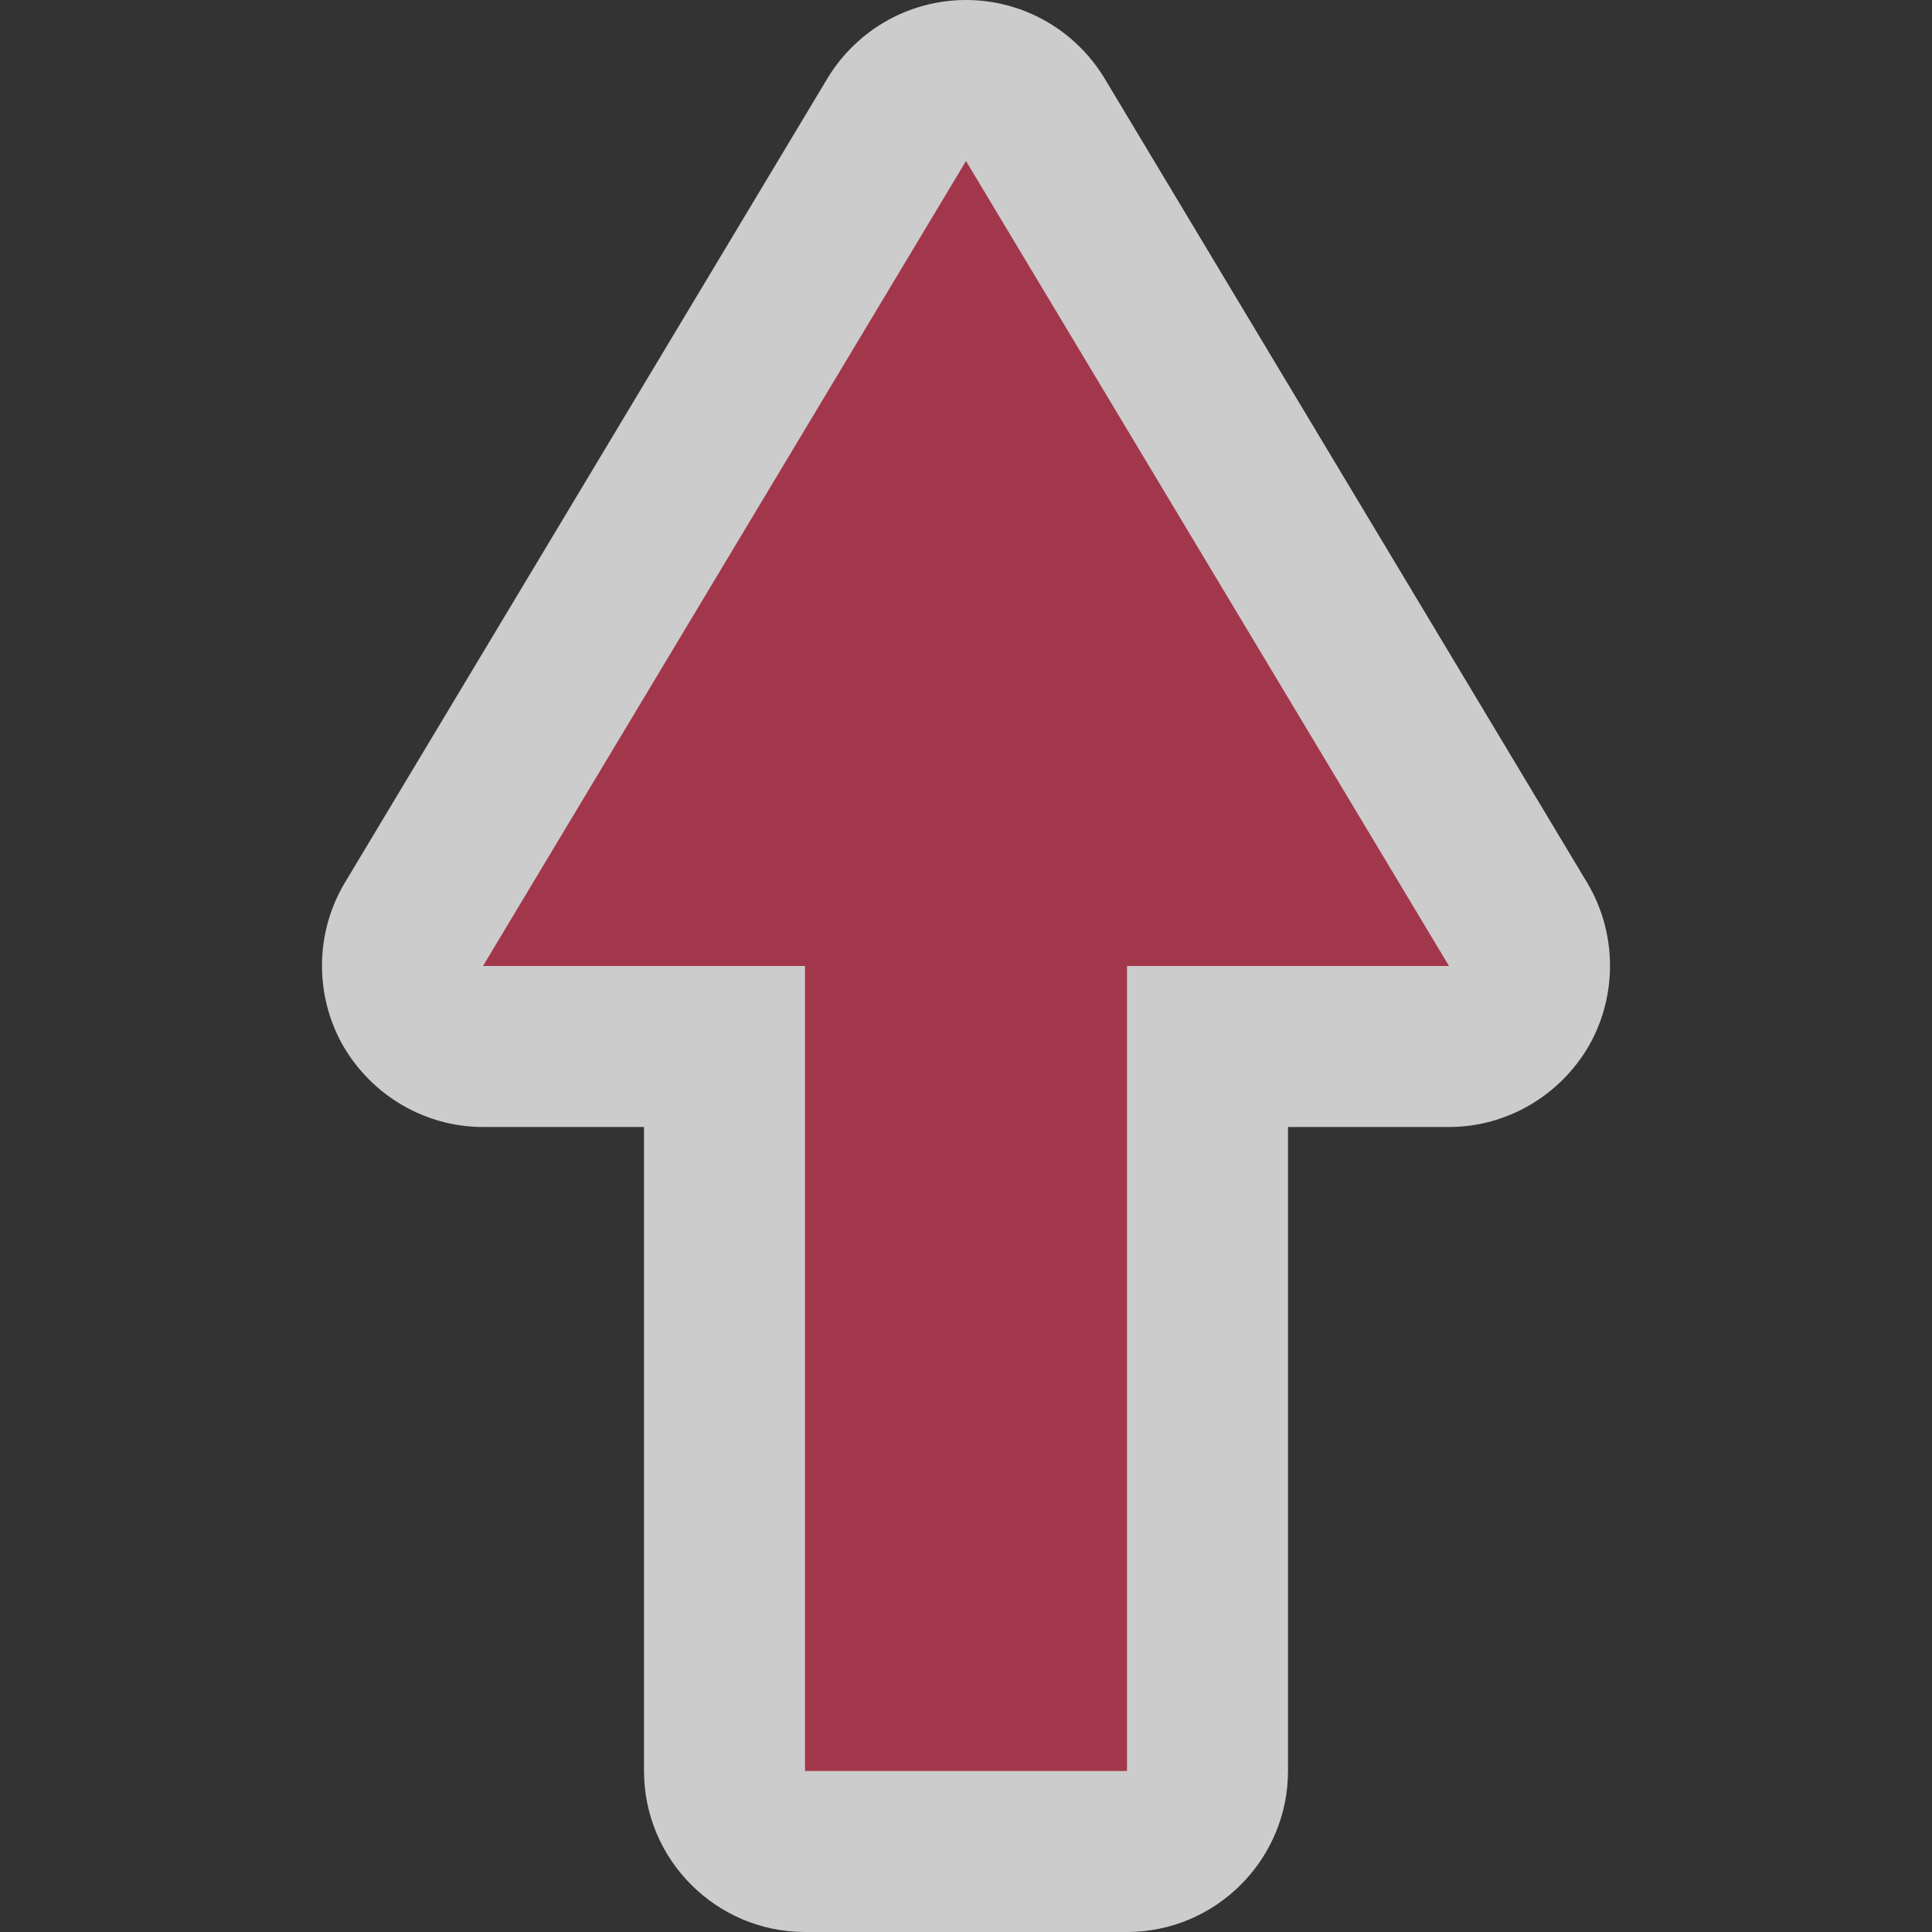 <?xml version="1.0" encoding="UTF-8"?>
<svg xmlns="http://www.w3.org/2000/svg" xmlns:xlink="http://www.w3.org/1999/xlink" width="12" height="12" viewBox="0 0 12 12">
<rect x="0" y="0" width="12" height="12" fill="#333333" stroke="none"/>
<path fill-rule="evenodd" fill="rgb(100%, 100%, 100%)" fill-opacity="0.75" d="M 4 7 L 3 7 C 2.641 7 2.309 6.805 2.129 6.492 C 1.953 6.18 1.957 5.793 2.141 5.484 L 5.141 0.484 C 5.324 0.184 5.648 0 6 0 C 6.352 0 6.676 0.184 6.859 0.484 L 9.859 5.484 C 10.043 5.793 10.047 6.18 9.871 6.492 C 9.691 6.805 9.359 7 9 7 L 8 7 L 8 11 C 8 11.551 7.551 12 7 12 L 5 12 C 4.449 12 4 11.551 4 11 Z M 4 7 "/>
<path fill-rule="nonzero" fill="rgb(63.529%, 21.569%, 29.412%)" fill-opacity="1" d="M 7 6 L 9 6 L 6 1 L 3 6 L 5 6 L 5 11 L 7 11 Z M 7 6 "/>
</svg>

